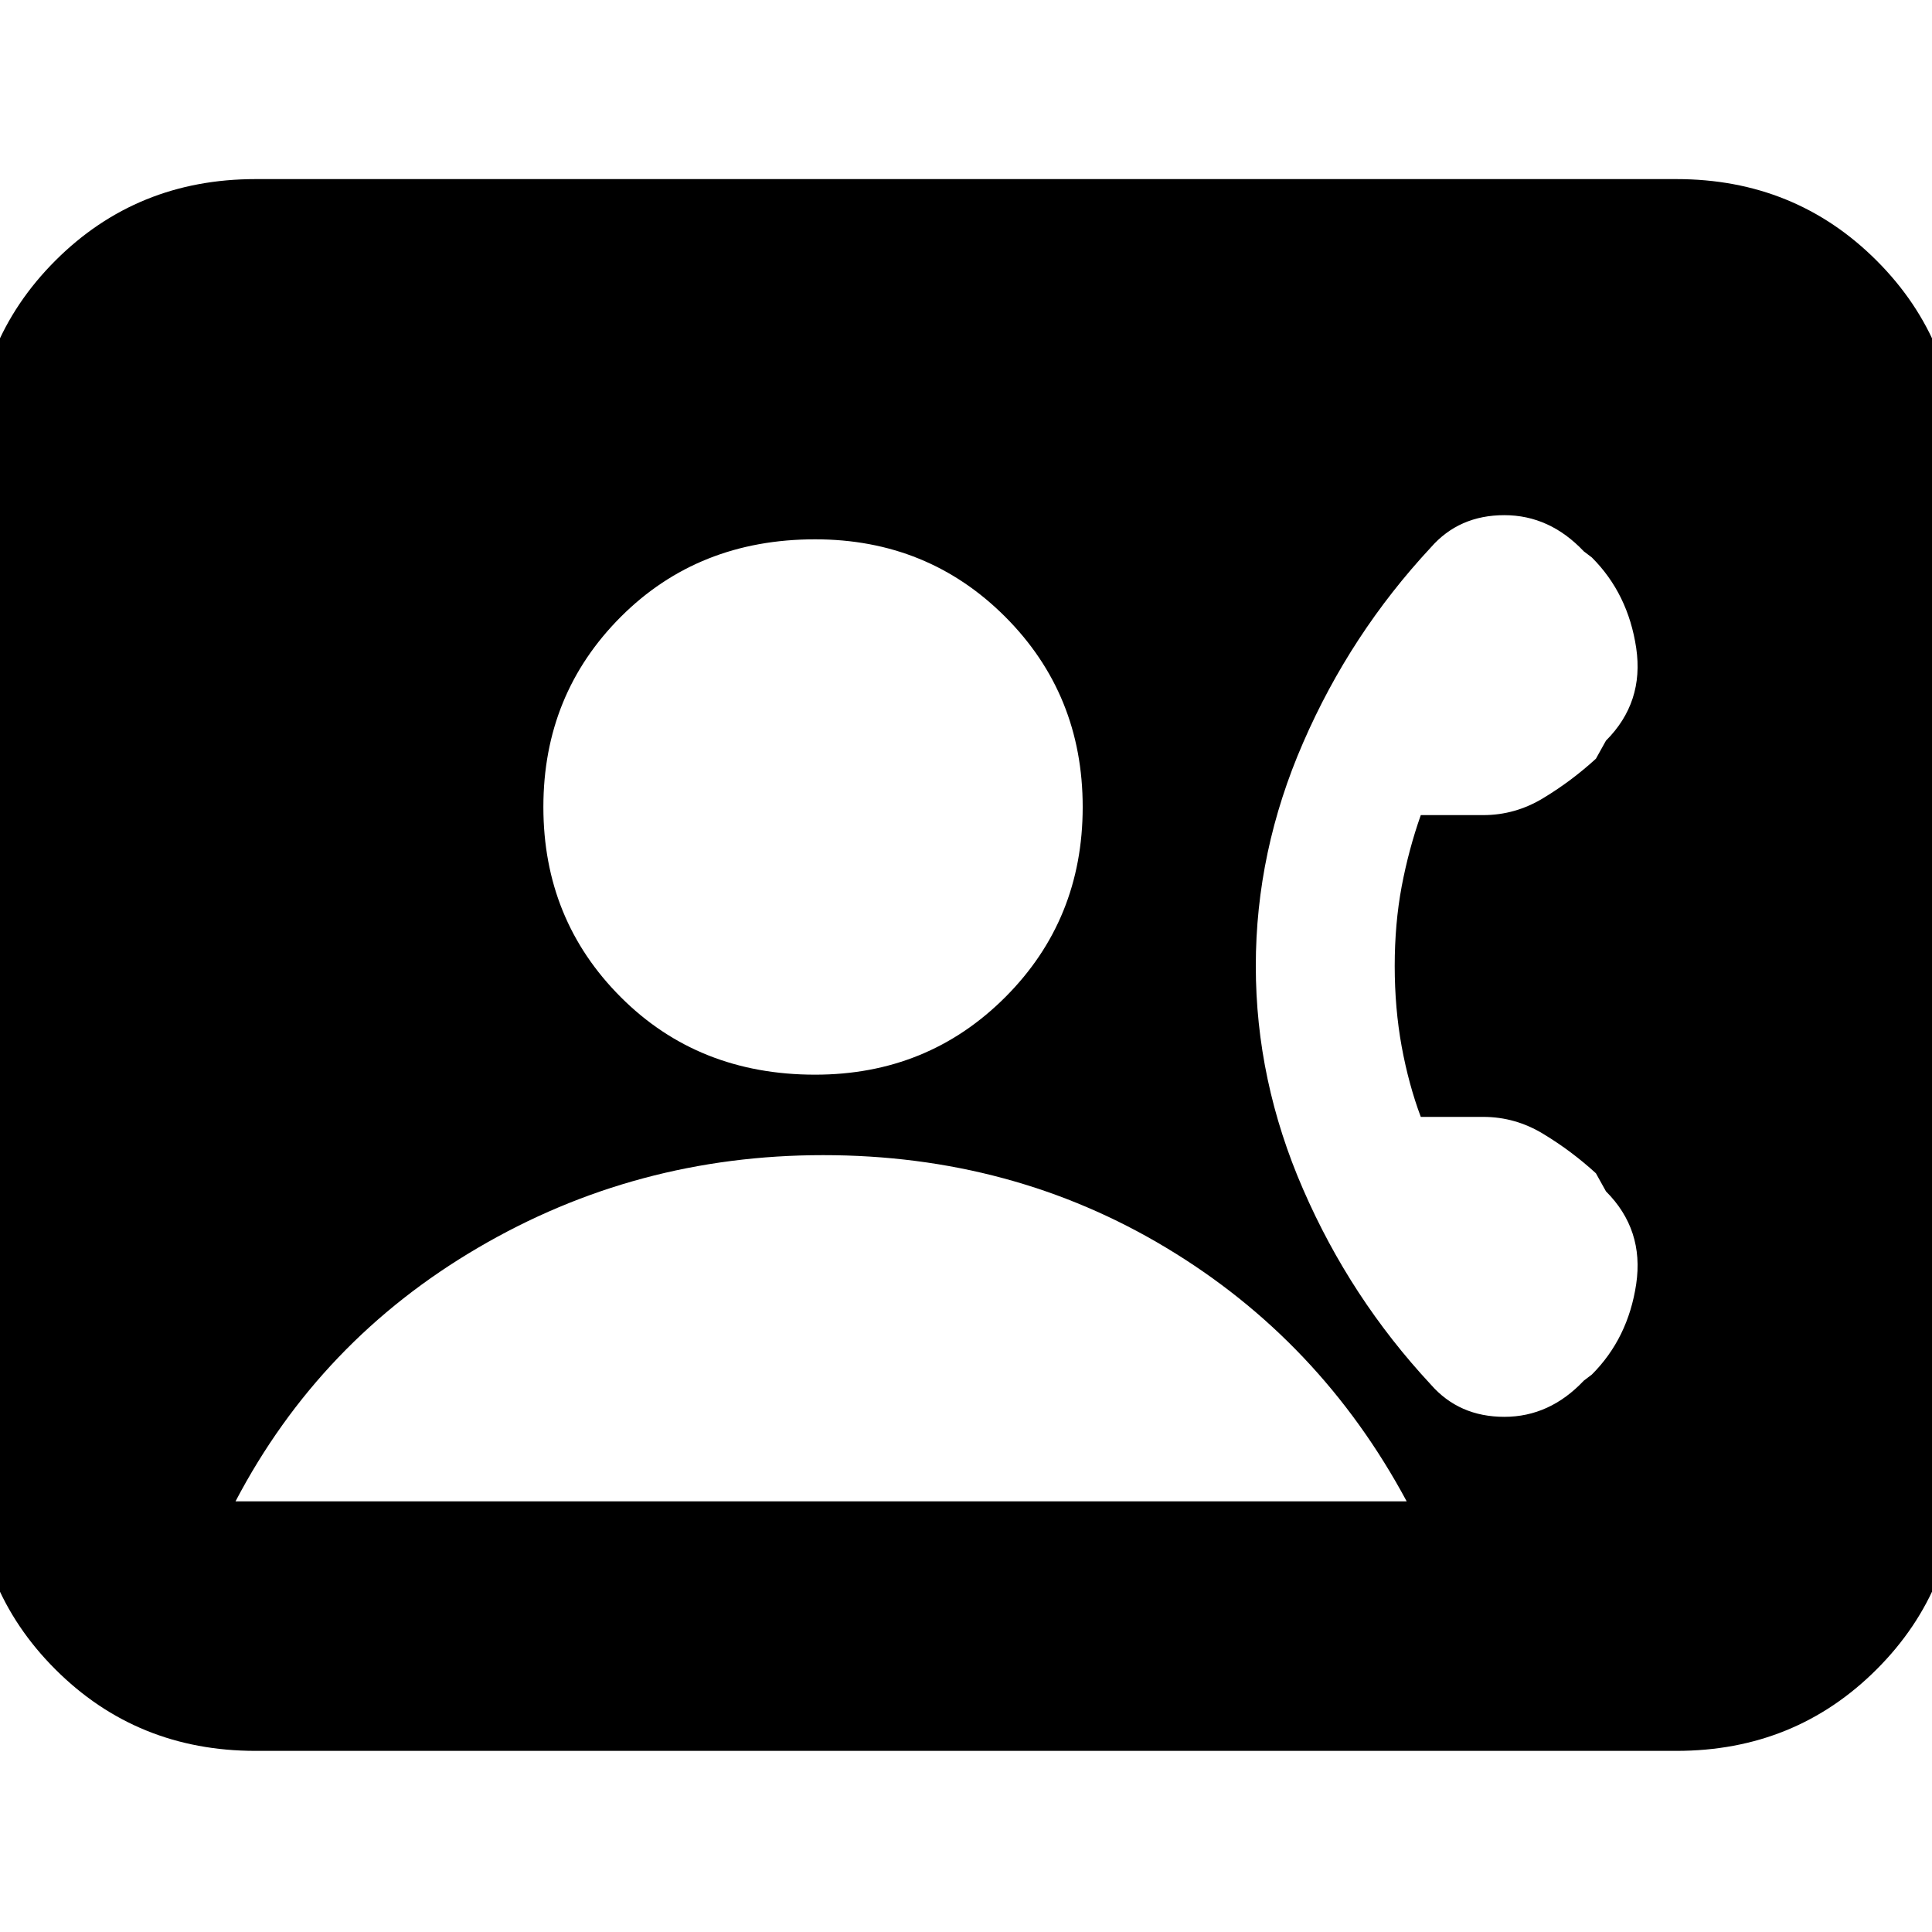 <svg xmlns="http://www.w3.org/2000/svg" height="20" width="20"><path d="M2.646 18.125Q1.417 18.125 0.573 17.281Q-0.271 16.438 -0.271 15.208V4.771Q-0.271 3.542 0.573 2.698Q1.417 1.854 2.646 1.854H17.354Q18.583 1.854 19.427 2.698Q20.271 3.542 20.271 4.771V15.208Q20.271 16.438 19.427 17.281Q18.583 18.125 17.354 18.125ZM8.438 11.125Q9.604 11.125 10.406 10.323Q11.208 9.521 11.208 8.354Q11.208 7.188 10.406 6.385Q9.604 5.583 8.438 5.583Q7.229 5.583 6.427 6.385Q5.625 7.188 5.625 8.354Q5.625 9.521 6.427 10.323Q7.229 11.125 8.438 11.125ZM14.812 14.333Q15.104 14.667 15.573 14.667Q16.042 14.667 16.396 14.292L16.479 14.229Q16.854 13.854 16.938 13.292Q17.021 12.729 16.625 12.333L16.521 12.146Q16.271 11.917 15.979 11.74Q15.688 11.562 15.354 11.562H14.708Q14.583 11.229 14.51 10.833Q14.438 10.438 14.438 10Q14.438 9.562 14.51 9.177Q14.583 8.792 14.708 8.438H15.354Q15.688 8.438 15.979 8.26Q16.271 8.083 16.521 7.854L16.625 7.667Q17.021 7.271 16.938 6.708Q16.854 6.146 16.479 5.771L16.396 5.708Q16.042 5.333 15.573 5.333Q15.104 5.333 14.812 5.667Q13.979 6.562 13.49 7.688Q13 8.812 13 10Q13 11.188 13.49 12.312Q13.979 13.438 14.812 14.333ZM2.438 15.542H14.562Q13.667 13.875 12.073 12.917Q10.479 11.958 8.521 11.958Q6.583 11.958 4.948 12.917Q3.312 13.875 2.438 15.542Z"/></svg>